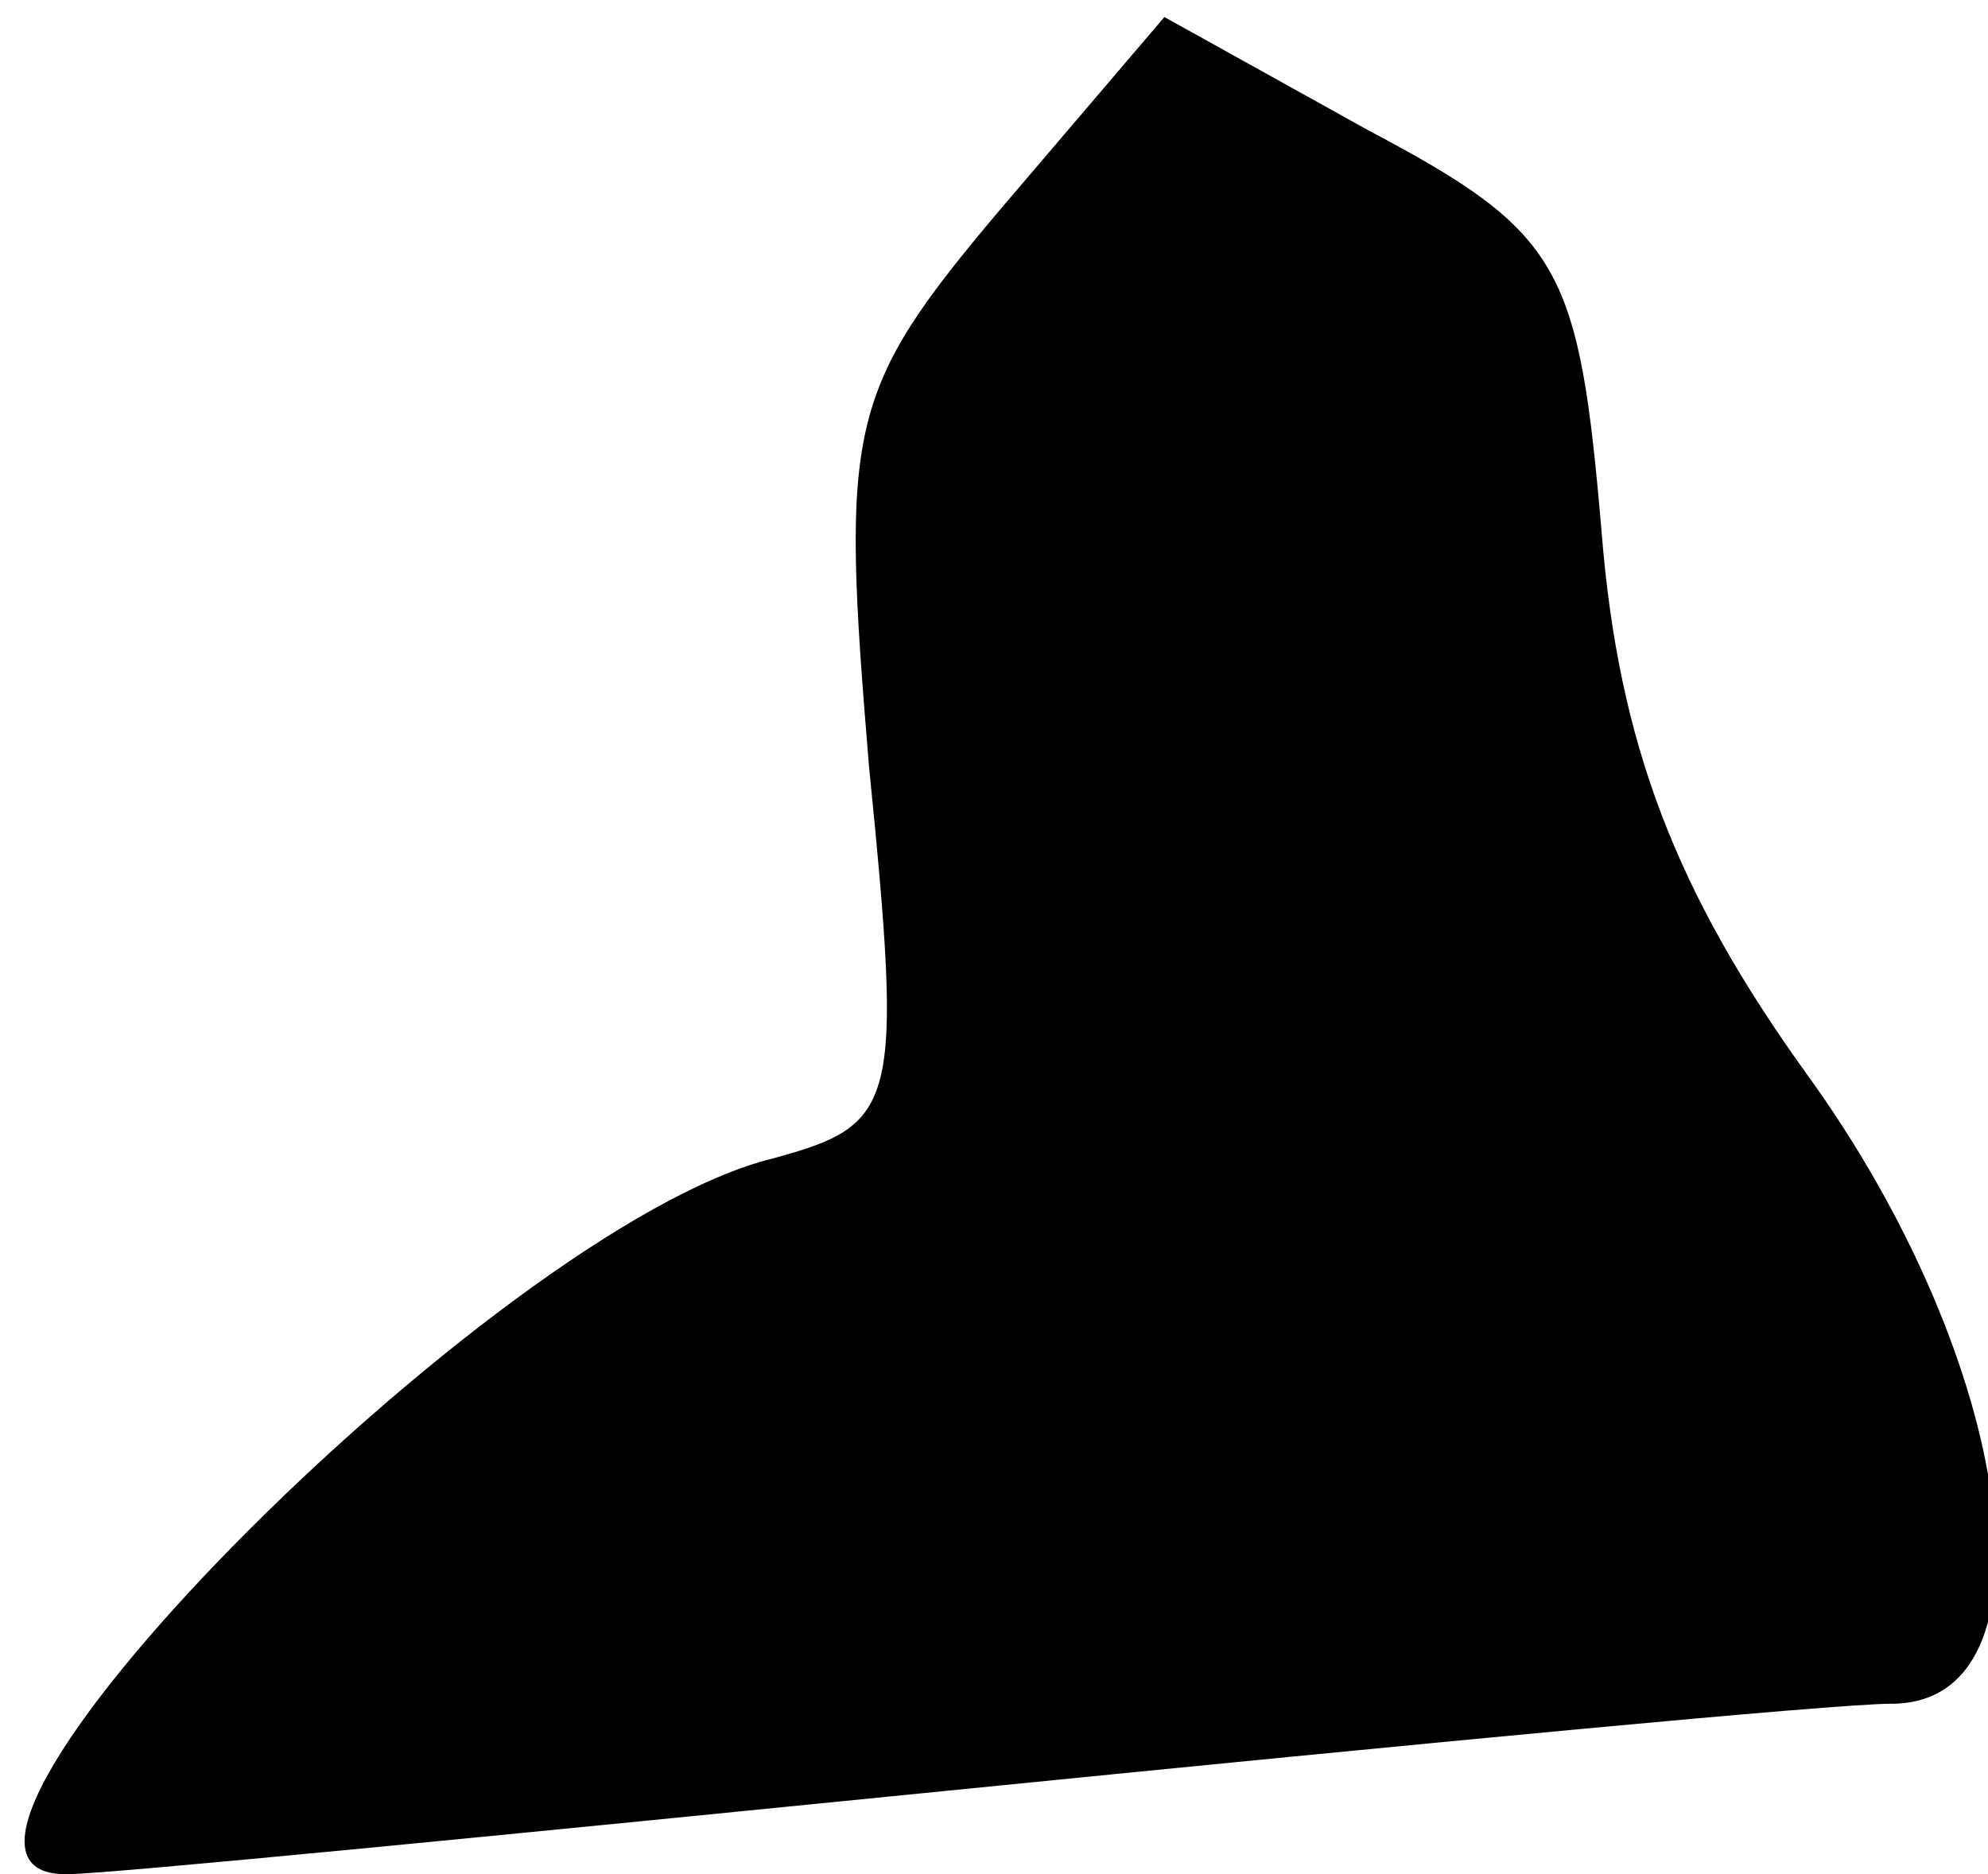<?xml version="1.0" standalone="no"?>
<!DOCTYPE svg PUBLIC "-//W3C//DTD SVG 20010904//EN"
 "http://www.w3.org/TR/2001/REC-SVG-20010904/DTD/svg10.dtd">
<svg version="1.0" xmlns="http://www.w3.org/2000/svg"
 width="35pt" height="33pt" viewBox="0 0 35 33"
 preserveAspectRatio="xMidYMid meet">
<g transform="translate(0,33) scale(0.1,-0.1)"
fill="#000000" stroke="none">
<path fill="#000000" stroke="none" d="M176 293 c-27 -32 -28 -38 -23 -98 6
-60 5 -63 -17 -69 -49 -12 -162 -127 -124 -126 7 0 78 7 158 15 80 8 153 15
163 15 30 0 22 60 -15 111 -23 32 -33 58 -36 95 -4 47 -7 53 -41 71 l-36 20
-29 -34z"/>
</g>
</svg>
